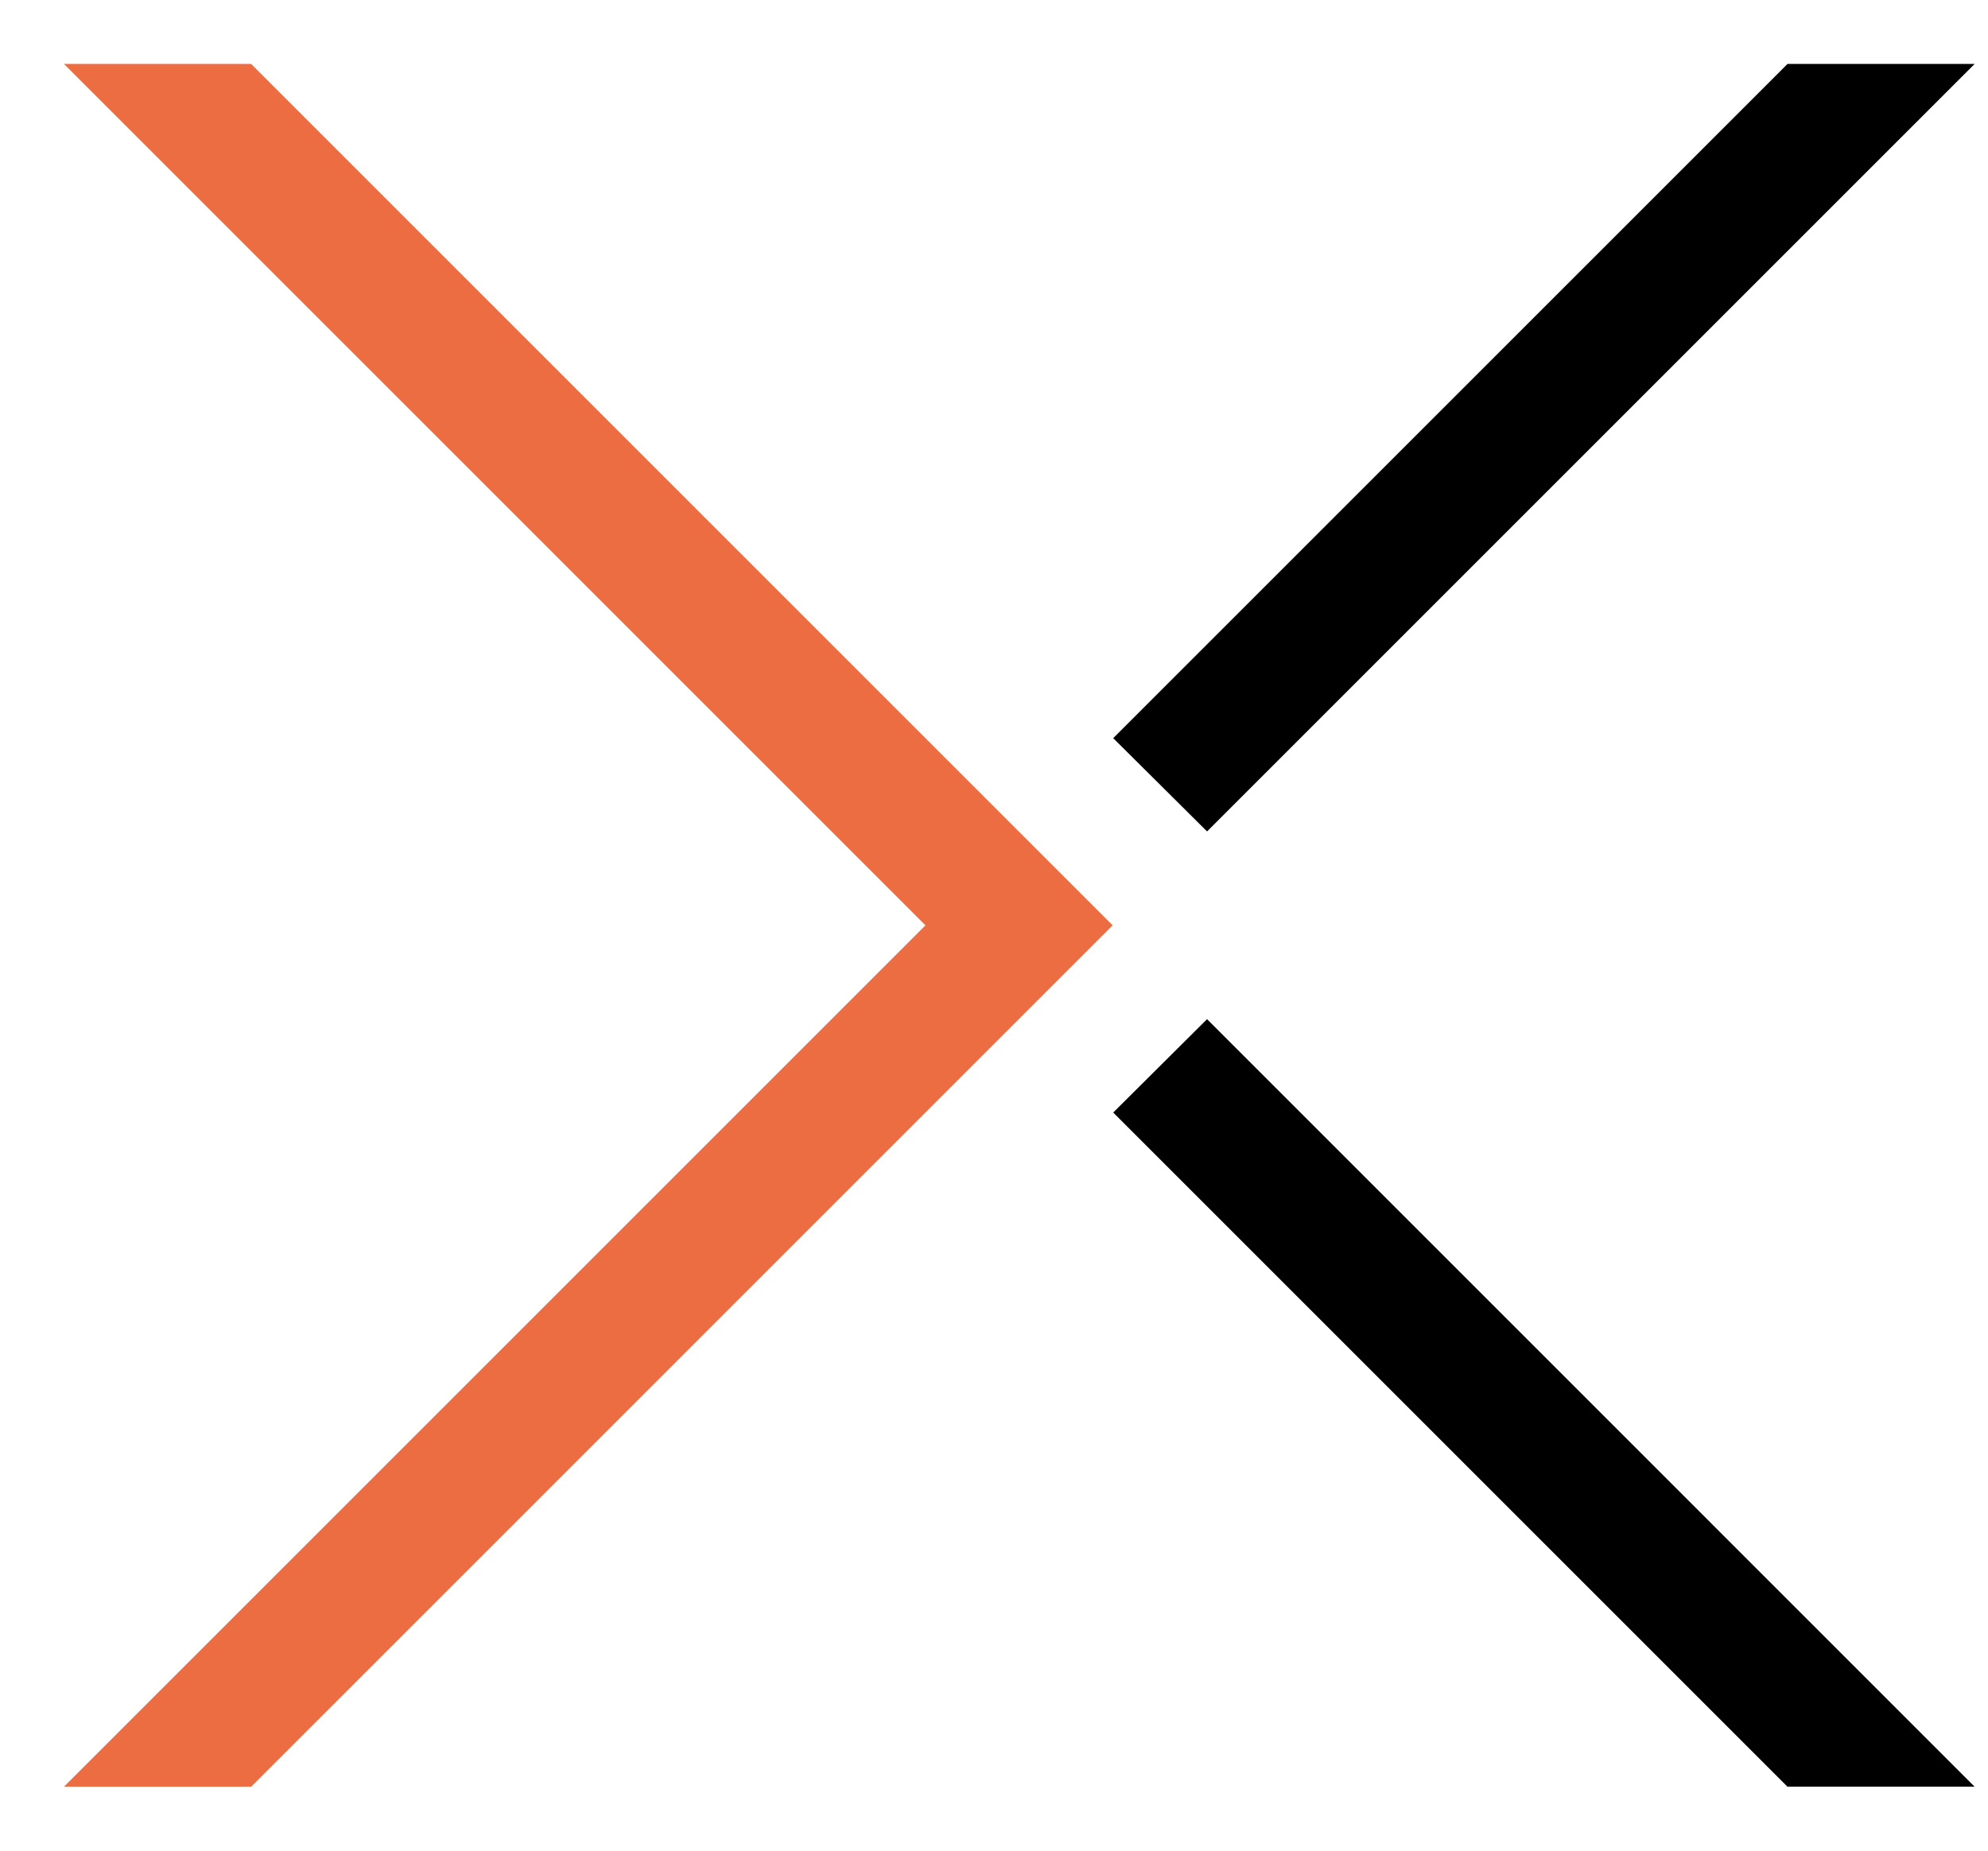 <svg width="29" height="27" viewBox="0 0 29 27" fill="none" xmlns="http://www.w3.org/2000/svg">
    <path d="M16.231 13.5L3.664 26.067H0.933L13.5 13.5L0.933 0.933H3.664L16.231 13.5Z" fill="#ED6D43"/>
    <path d="M17.608 12.13L28.805 0.933H26.075L16.239 10.769L17.608 12.13Z" fill="black"/>
    <path d="M28.805 26.067H26.075L16.239 16.231L17.608 14.869L28.805 26.067Z" fill="black"/>
</svg>
